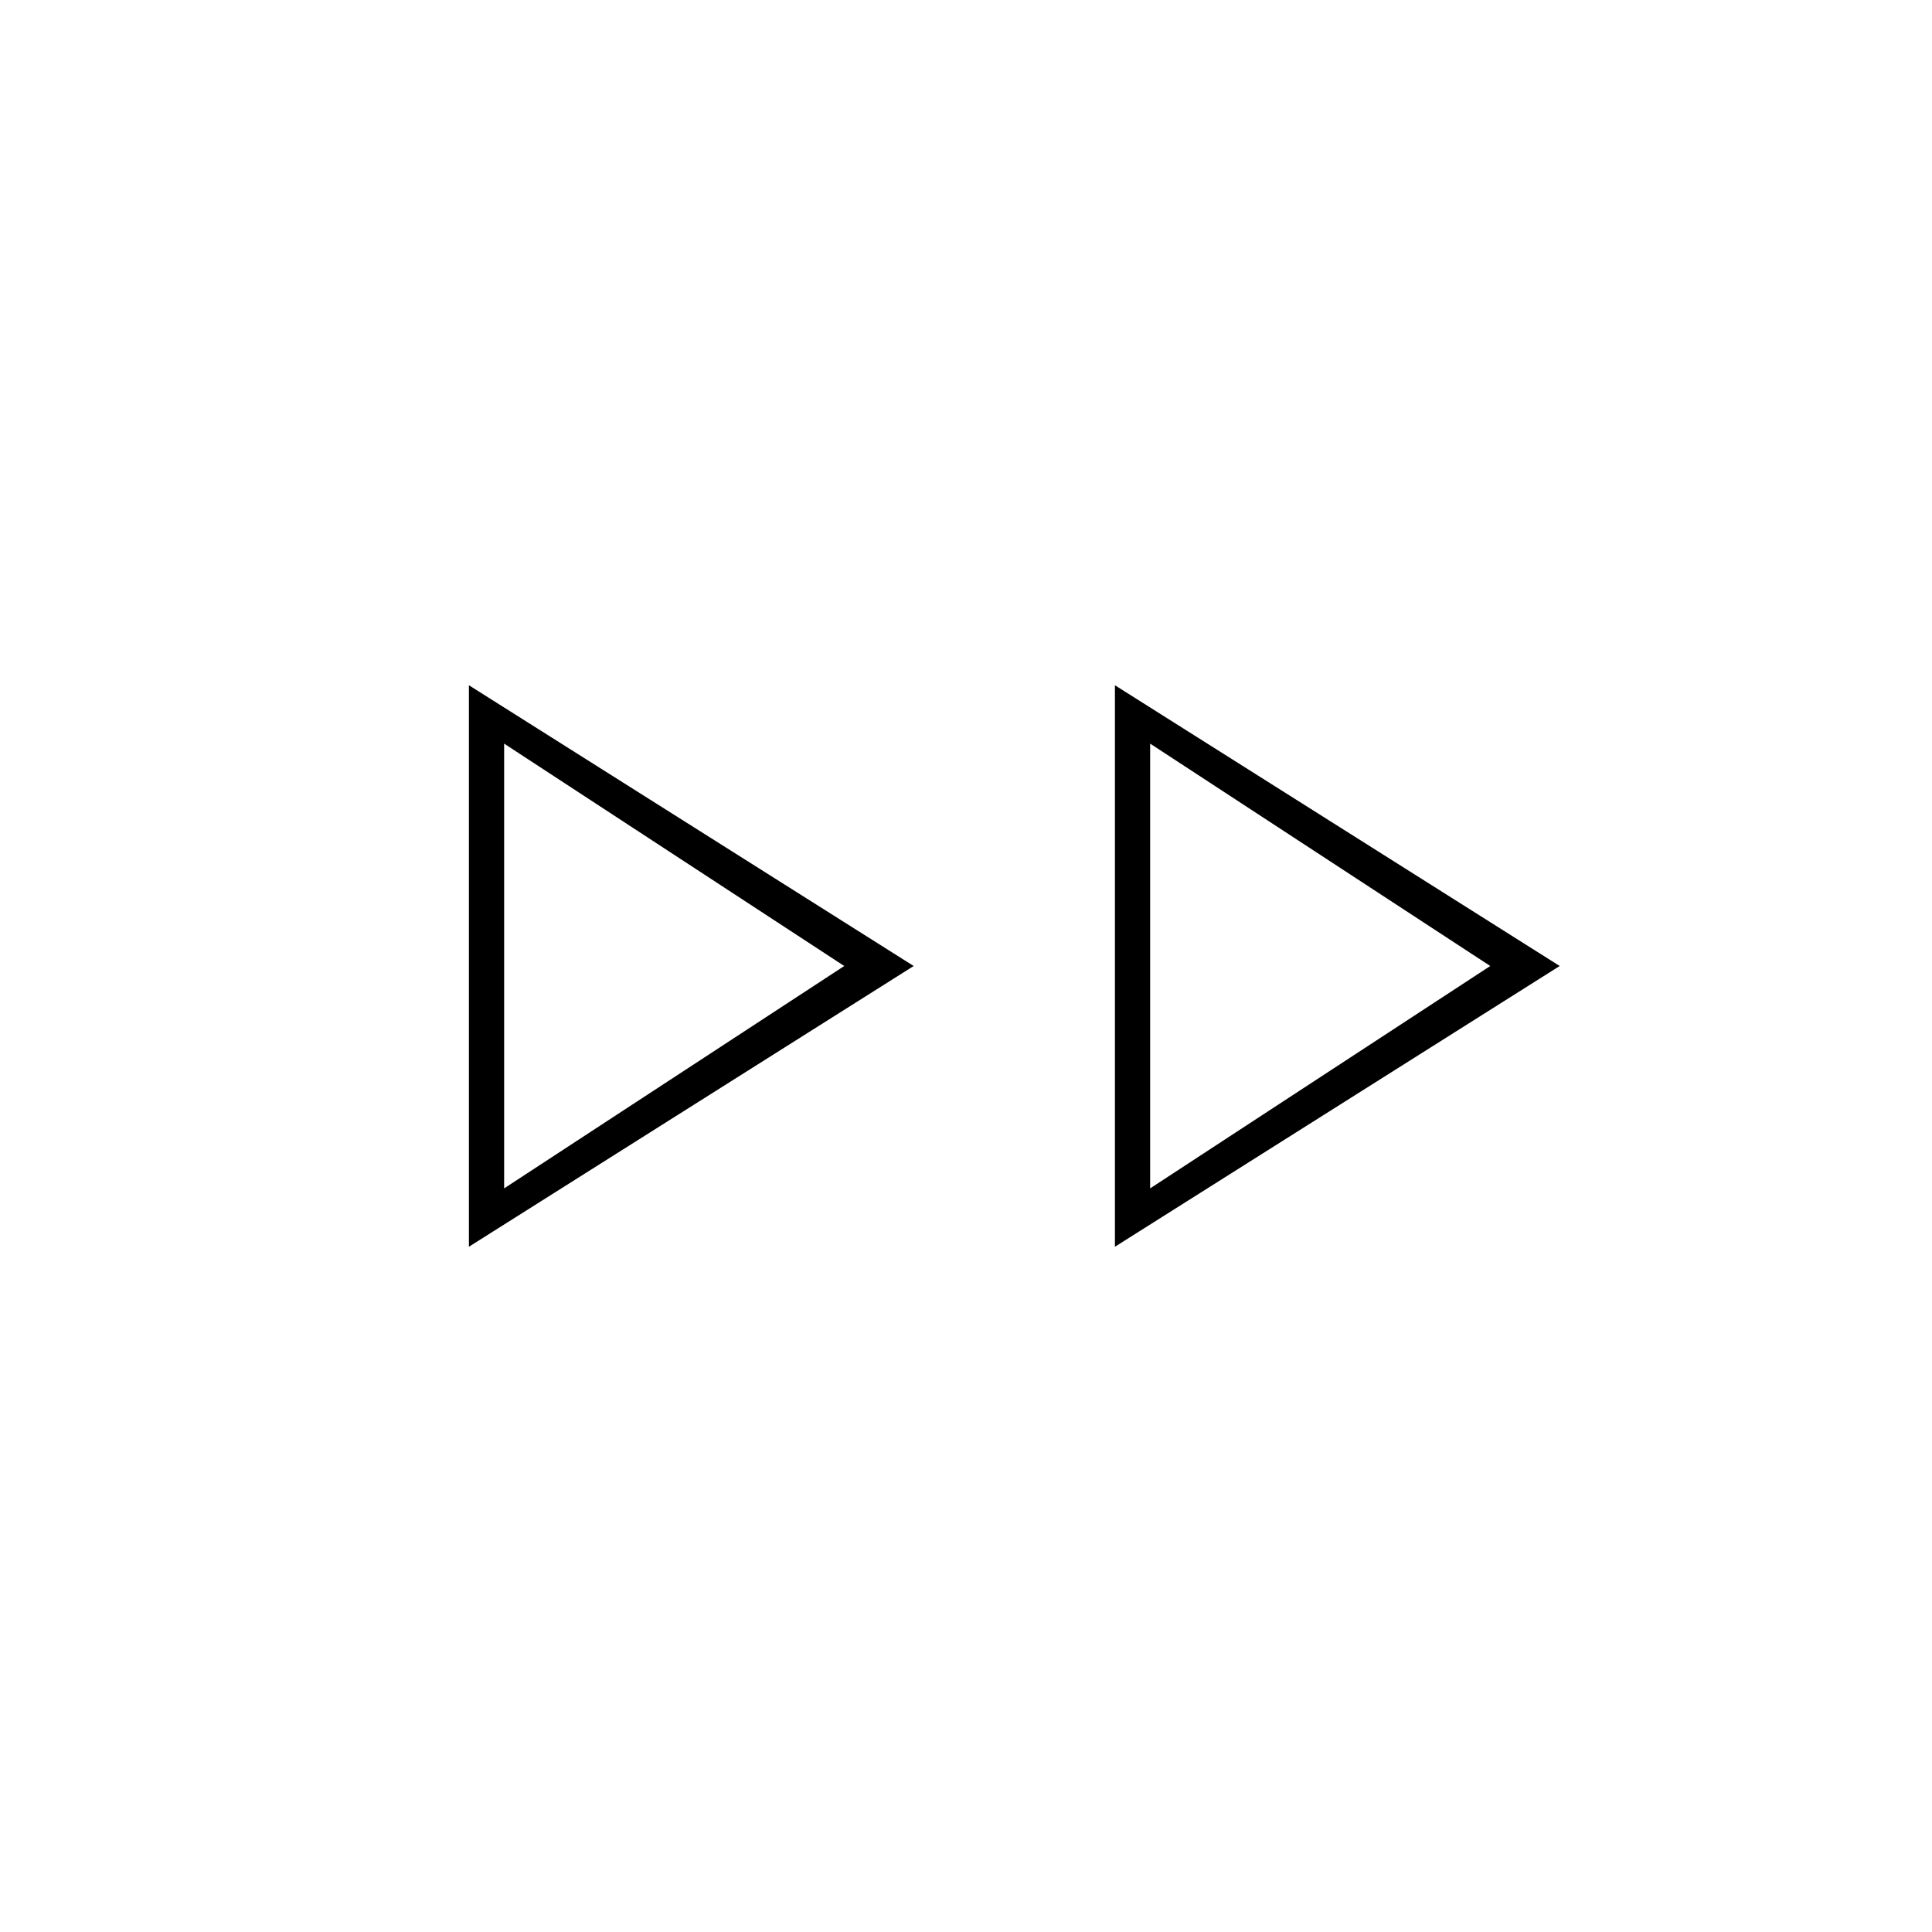 <svg xmlns="http://www.w3.org/2000/svg" height="20" viewBox="0 -960 960 960" width="20"><path d="M233-340.5v-279L454-480 233-340.5Zm321 0v-279L775-480 554-340.5ZM250.5-479Zm321 0Zm-321 109.5 169-110.5-169-110.5v221Zm321 0 169-110.5-169-110.5v221Z"/></svg>